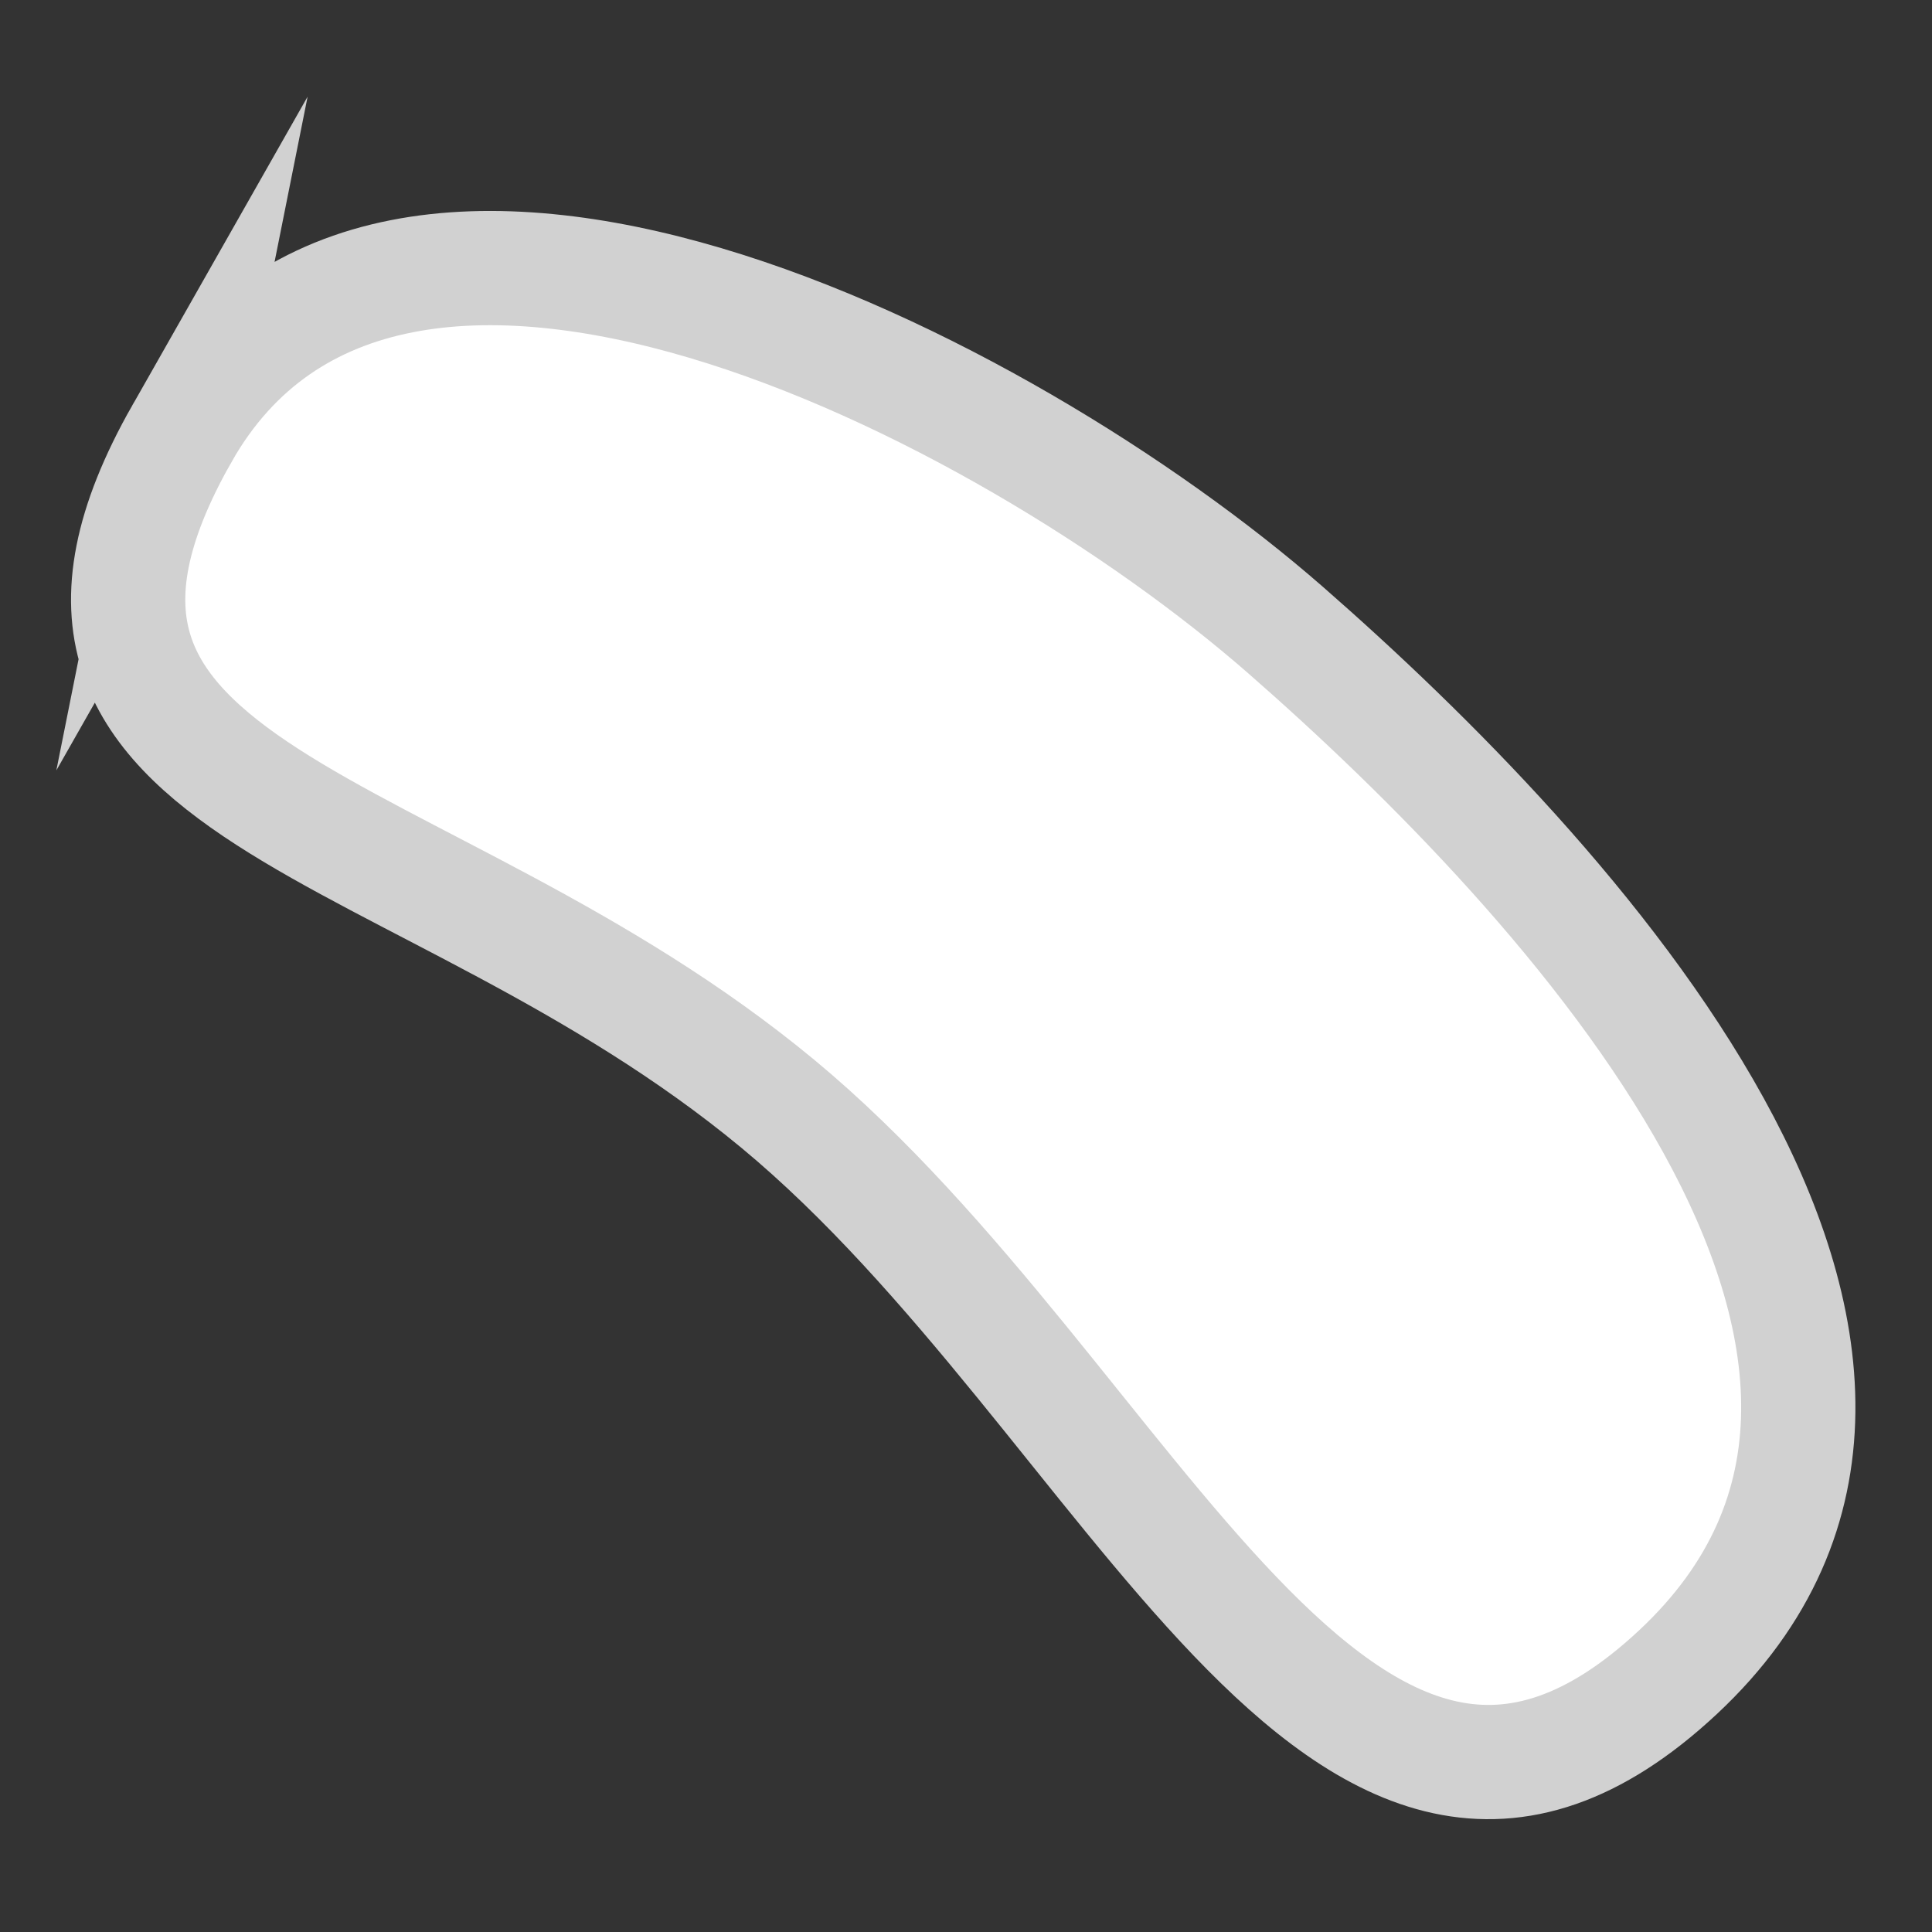 <?xml version="1.0" encoding="UTF-8" standalone="no"?>
<svg
   version="1.1"
   width="200"
   height="200"
   viewBox="0 0 200 200"
   id="svg2"
   sodipodi:docname="rice.svg"
   inkscape:version="1.3.2 (091e20e, 2023-11-25, custom)"
   xmlns:inkscape="http://www.inkscape.org/namespaces/inkscape"
   xmlns:sodipodi="http://sodipodi.sourceforge.net/DTD/sodipodi-0.dtd"
   xmlns="http://www.w3.org/2000/svg"
   xmlns:svg="http://www.w3.org/2000/svg">
  <rect x="0" y="0" width="200" height="200" fill="#333333" stroke="none"/>
  <defs
     id="defs2" />
  <sodipodi:namedview
     id="namedview2"
     pagecolor="#ffffff"
     bordercolor="#000000"
     borderopacity="0.25"
     inkscape:showpageshadow="2"
     inkscape:pageopacity="0.0"
     inkscape:pagecheckerboard="0"
     inkscape:deskcolor="#d1d1d1"
     inkscape:zoom="2.0389471"
     inkscape:cx="-96.373268"
     inkscape:cy="155.22717"
     inkscape:window-width="1920"
     inkscape:window-height="1057"
     inkscape:window-x="-8"
     inkscape:window-y="-8"
     inkscape:window-maximized="1"
     inkscape:current-layer="svg2" />
  <g
     transform="matrix(1.577,0,0,1.577,-393.307,-200.44)"
     id="g2">
    <g
       data-paper-data="{&quot;isPaintingLayer&quot;:true}"
       fill="#ffffff"
       fill-rule="nonzero"
       stroke="#d1d1d1"
       stroke-width="7.5"
       stroke-linecap="butt"
       stroke-linejoin="miter"
       stroke-miterlimit="10"
       stroke-dasharray="none"
       stroke-dashoffset="0"
       style="mix-blend-mode:normal"
       id="g1">
      <path
         d="m 261.347,155.561 c 13.545,-23.848 53.89,-3.312 72.427,12.886 18.537,16.198 47.865,47.808 25.772,68.428 -22.094,20.621 -35.729,-17.974 -59.097,-37.325 -23.369,-19.35 -52.911,-19.677 -39.102,-43.99 z"
         id="path1" />
    </g>
  </g>
</svg>
